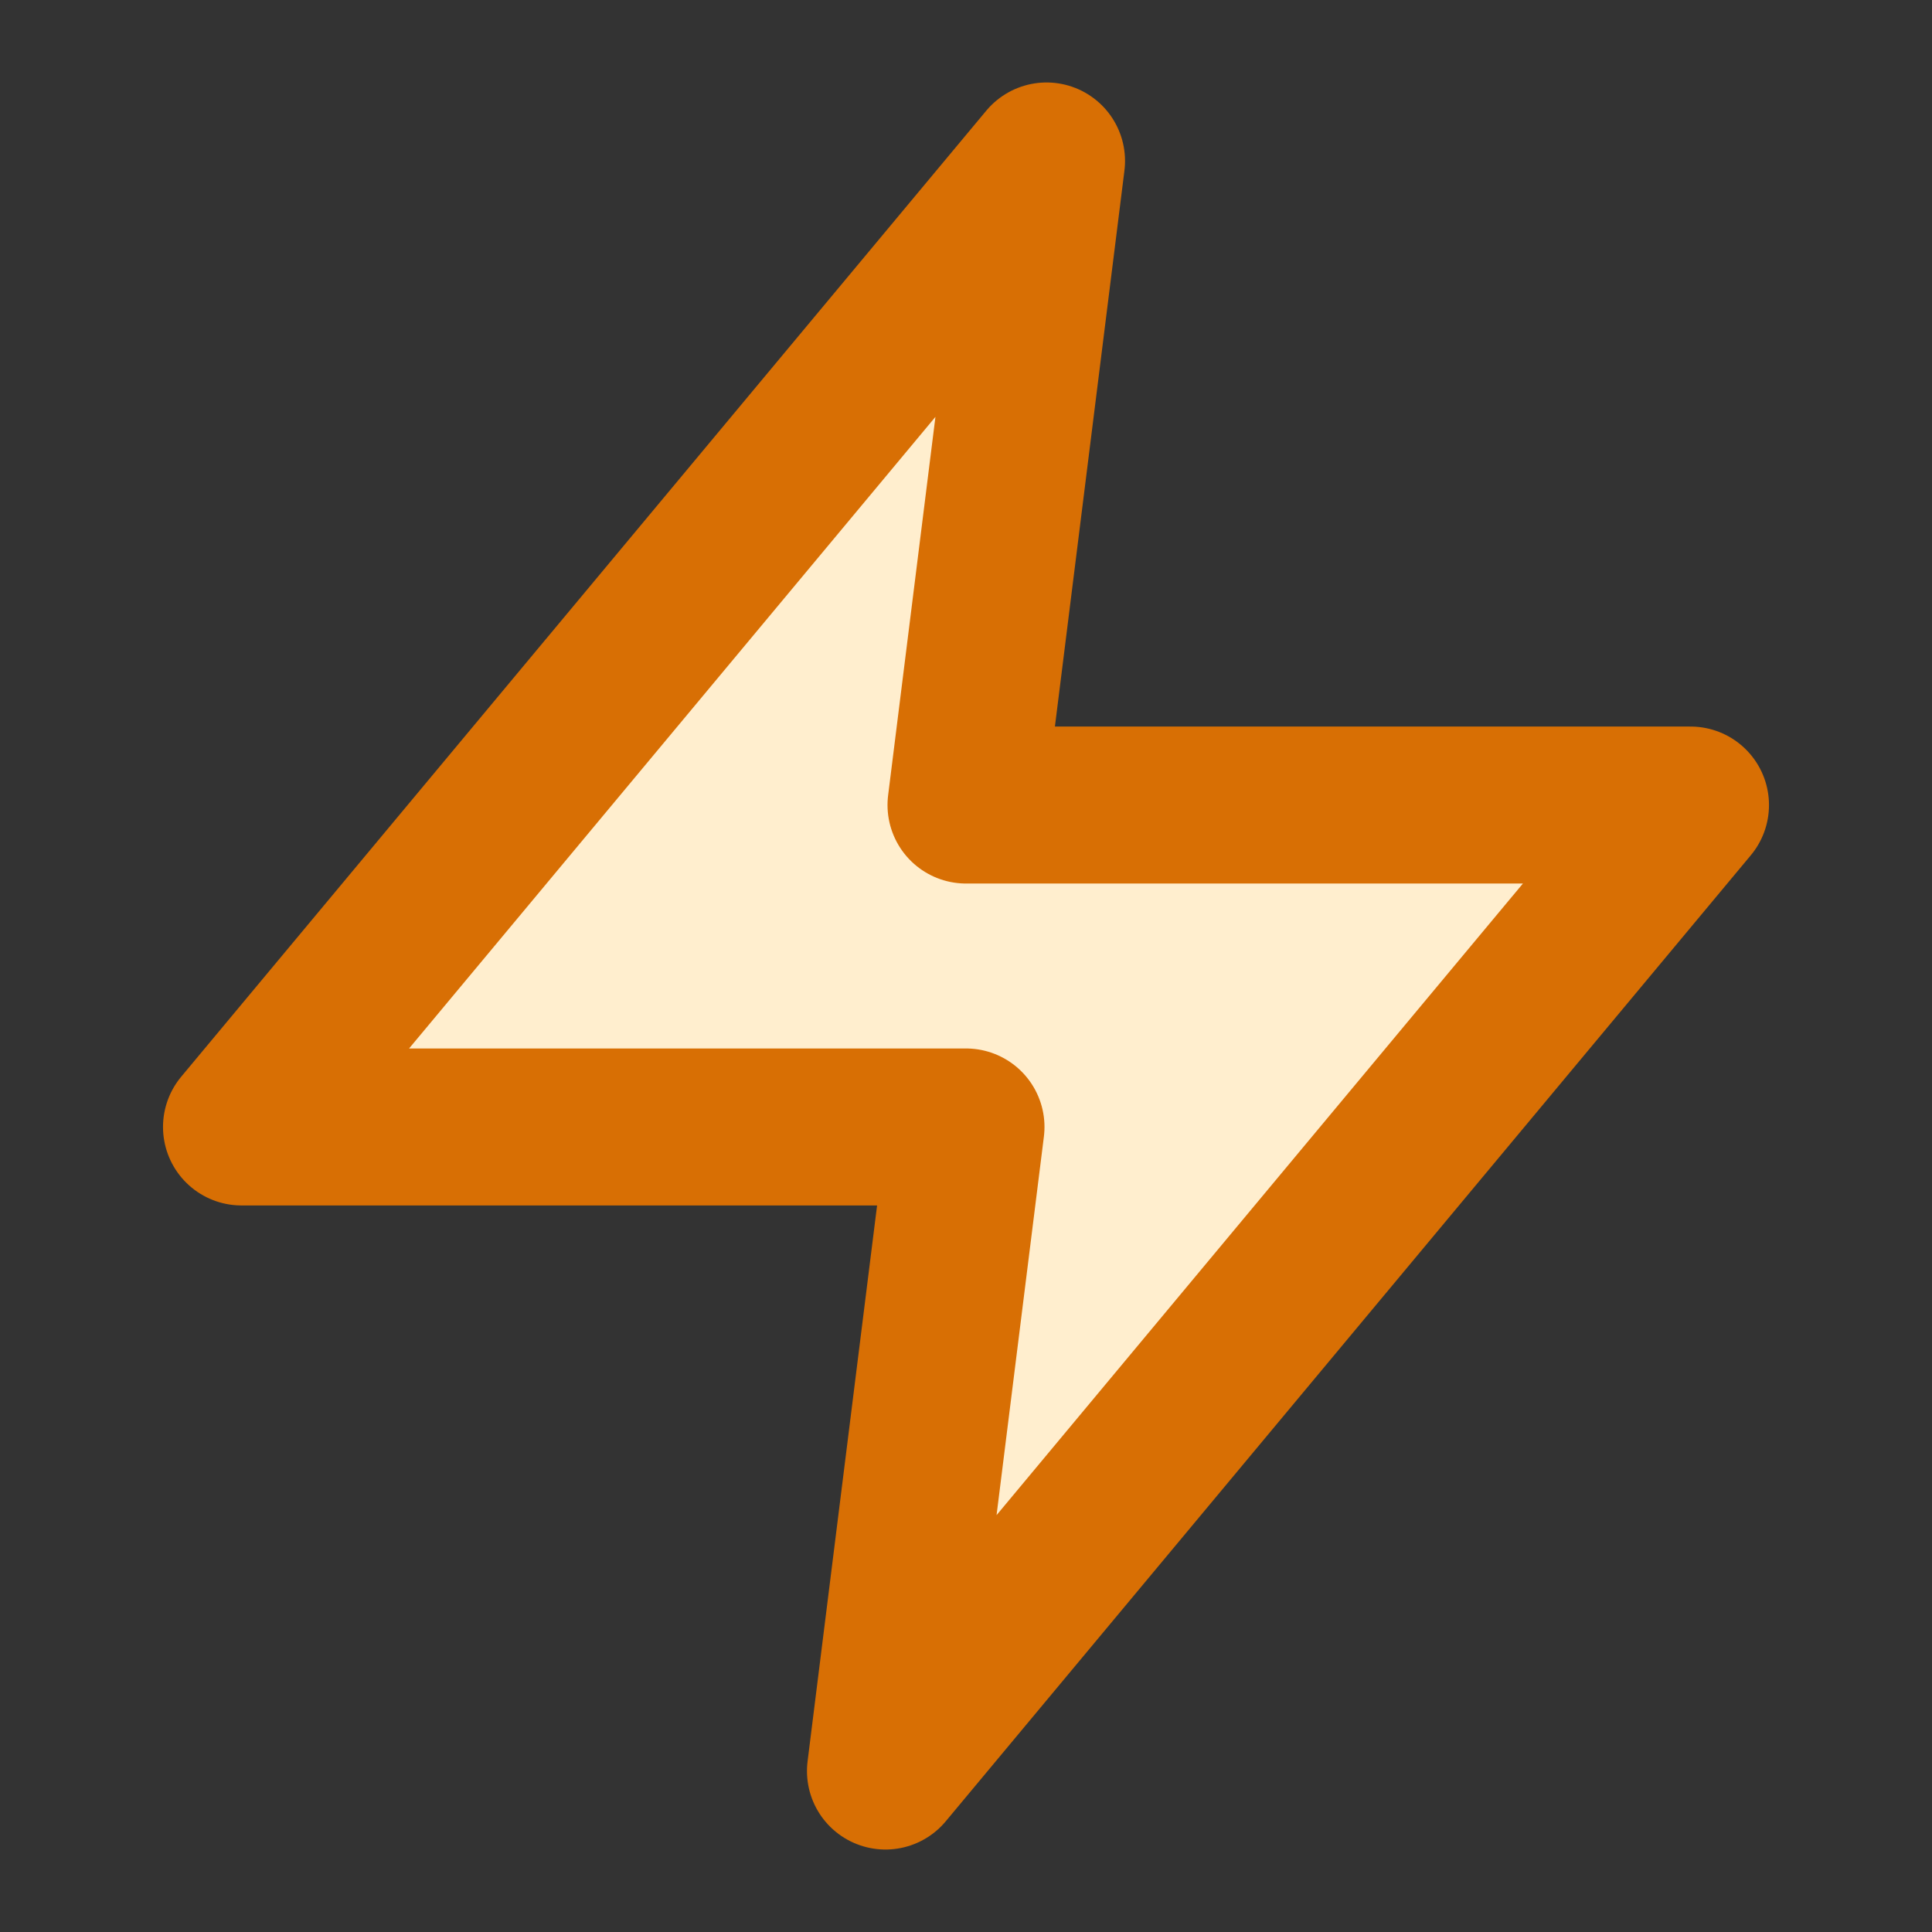<svg width="16" height="16" viewBox="0 0 16 16" fill="#ffeece" xmlns="http://www.w3.org/2000/svg">
<rect x="0" y="0" width="16" height="16" fill="#333333" stroke="none"/>
<path d="M8.667 1.333L2 9.333H8L7.333 14.667L14 6.667H8L8.667 1.333Z" stroke="#d86f04" stroke-width="1.3" stroke-linecap="round" stroke-linejoin="round"/>
</svg>
